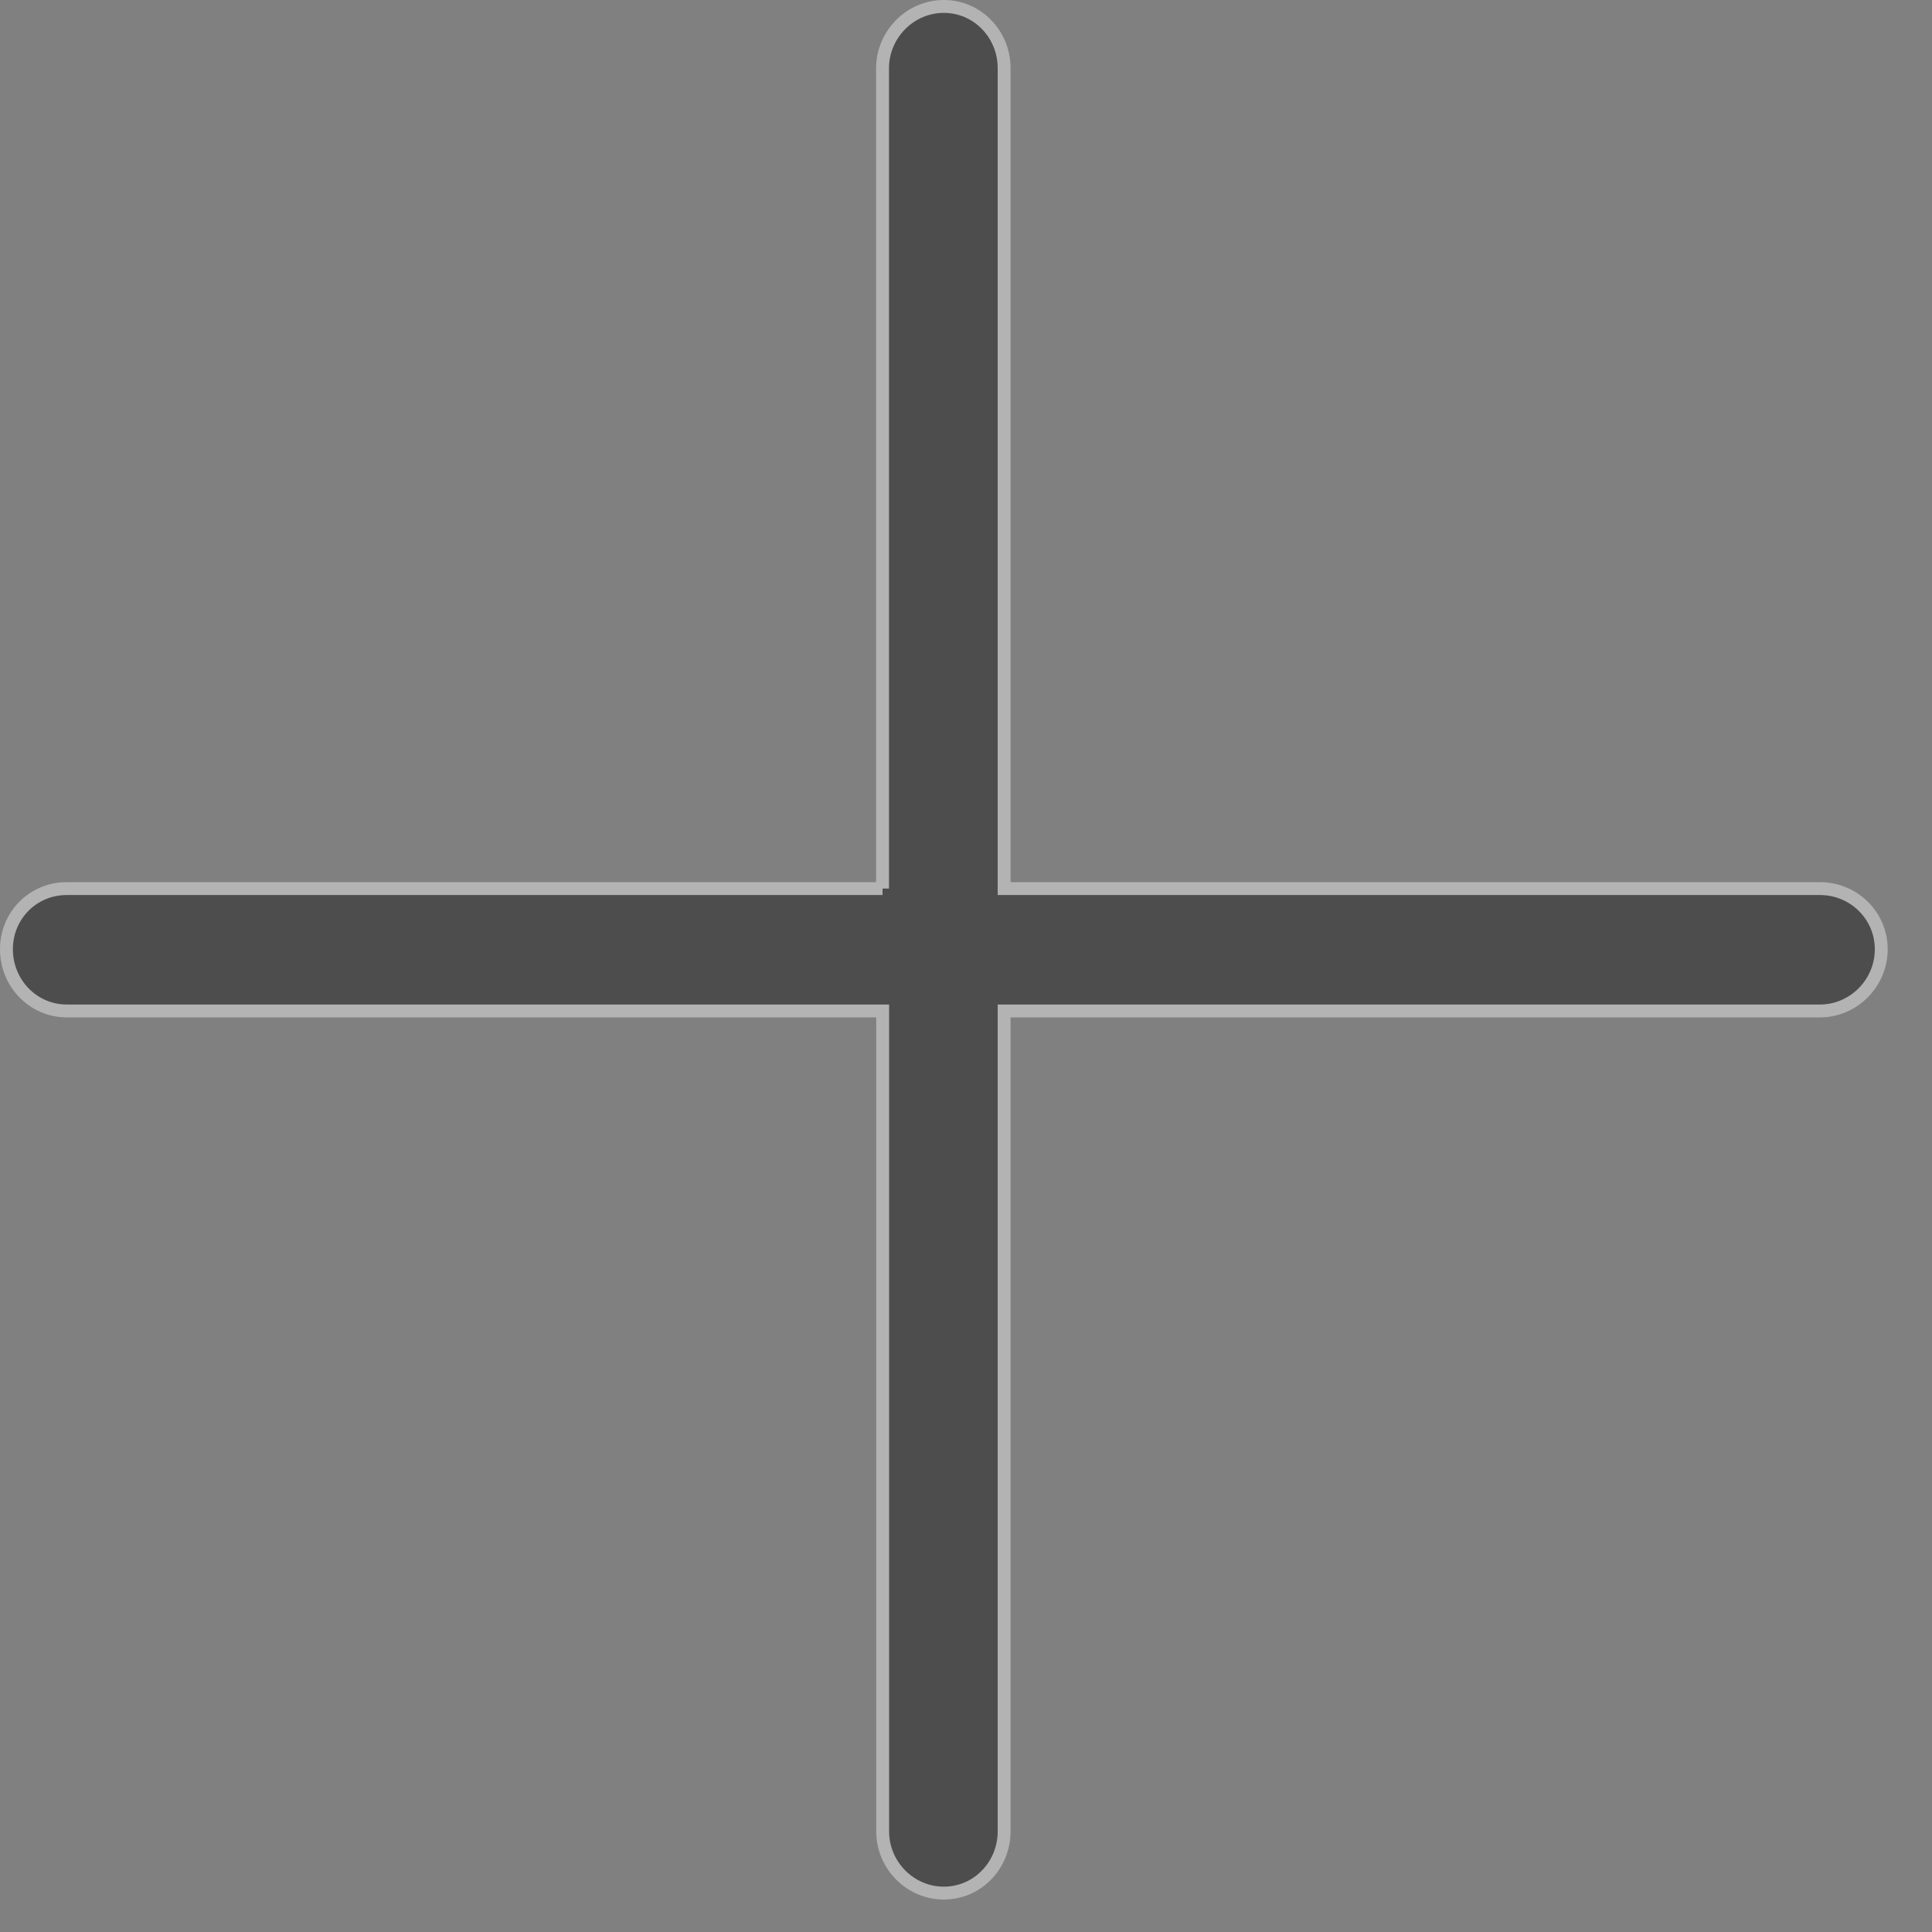 <svg width="15" height="15" viewBox="0 0 15 15" fill="none" xmlns="http://www.w3.org/2000/svg">
<rect x="0" y="0" width="15" height="15" fill="#808080" stroke="none"/>
<g opacity="0.4">
<path d="M6.852 6.899H6.802H0.518C0.257 6.899 0.05 7.107 0.05 7.37C0.05 7.634 0.258 7.849 0.518 7.849H6.803H6.853V7.899V14.219C6.853 14.482 7.067 14.698 7.328 14.698C7.588 14.698 7.796 14.483 7.796 14.219V7.899V7.849H7.846H14.13C14.391 7.849 14.606 7.633 14.606 7.37C14.606 7.108 14.392 6.899 14.13 6.899H7.846H7.796V6.849V0.529C7.796 0.265 7.588 0.05 7.328 0.05C7.067 0.05 6.853 0.266 6.852 0.529C6.852 0.529 6.852 0.529 6.852 0.529M6.852 6.899L6.852 0.529M6.852 6.899V6.849L6.852 0.529M6.852 6.899L6.852 0.529" fill="black" stroke="white" stroke-width="0.1"/>
</g>
</svg>

